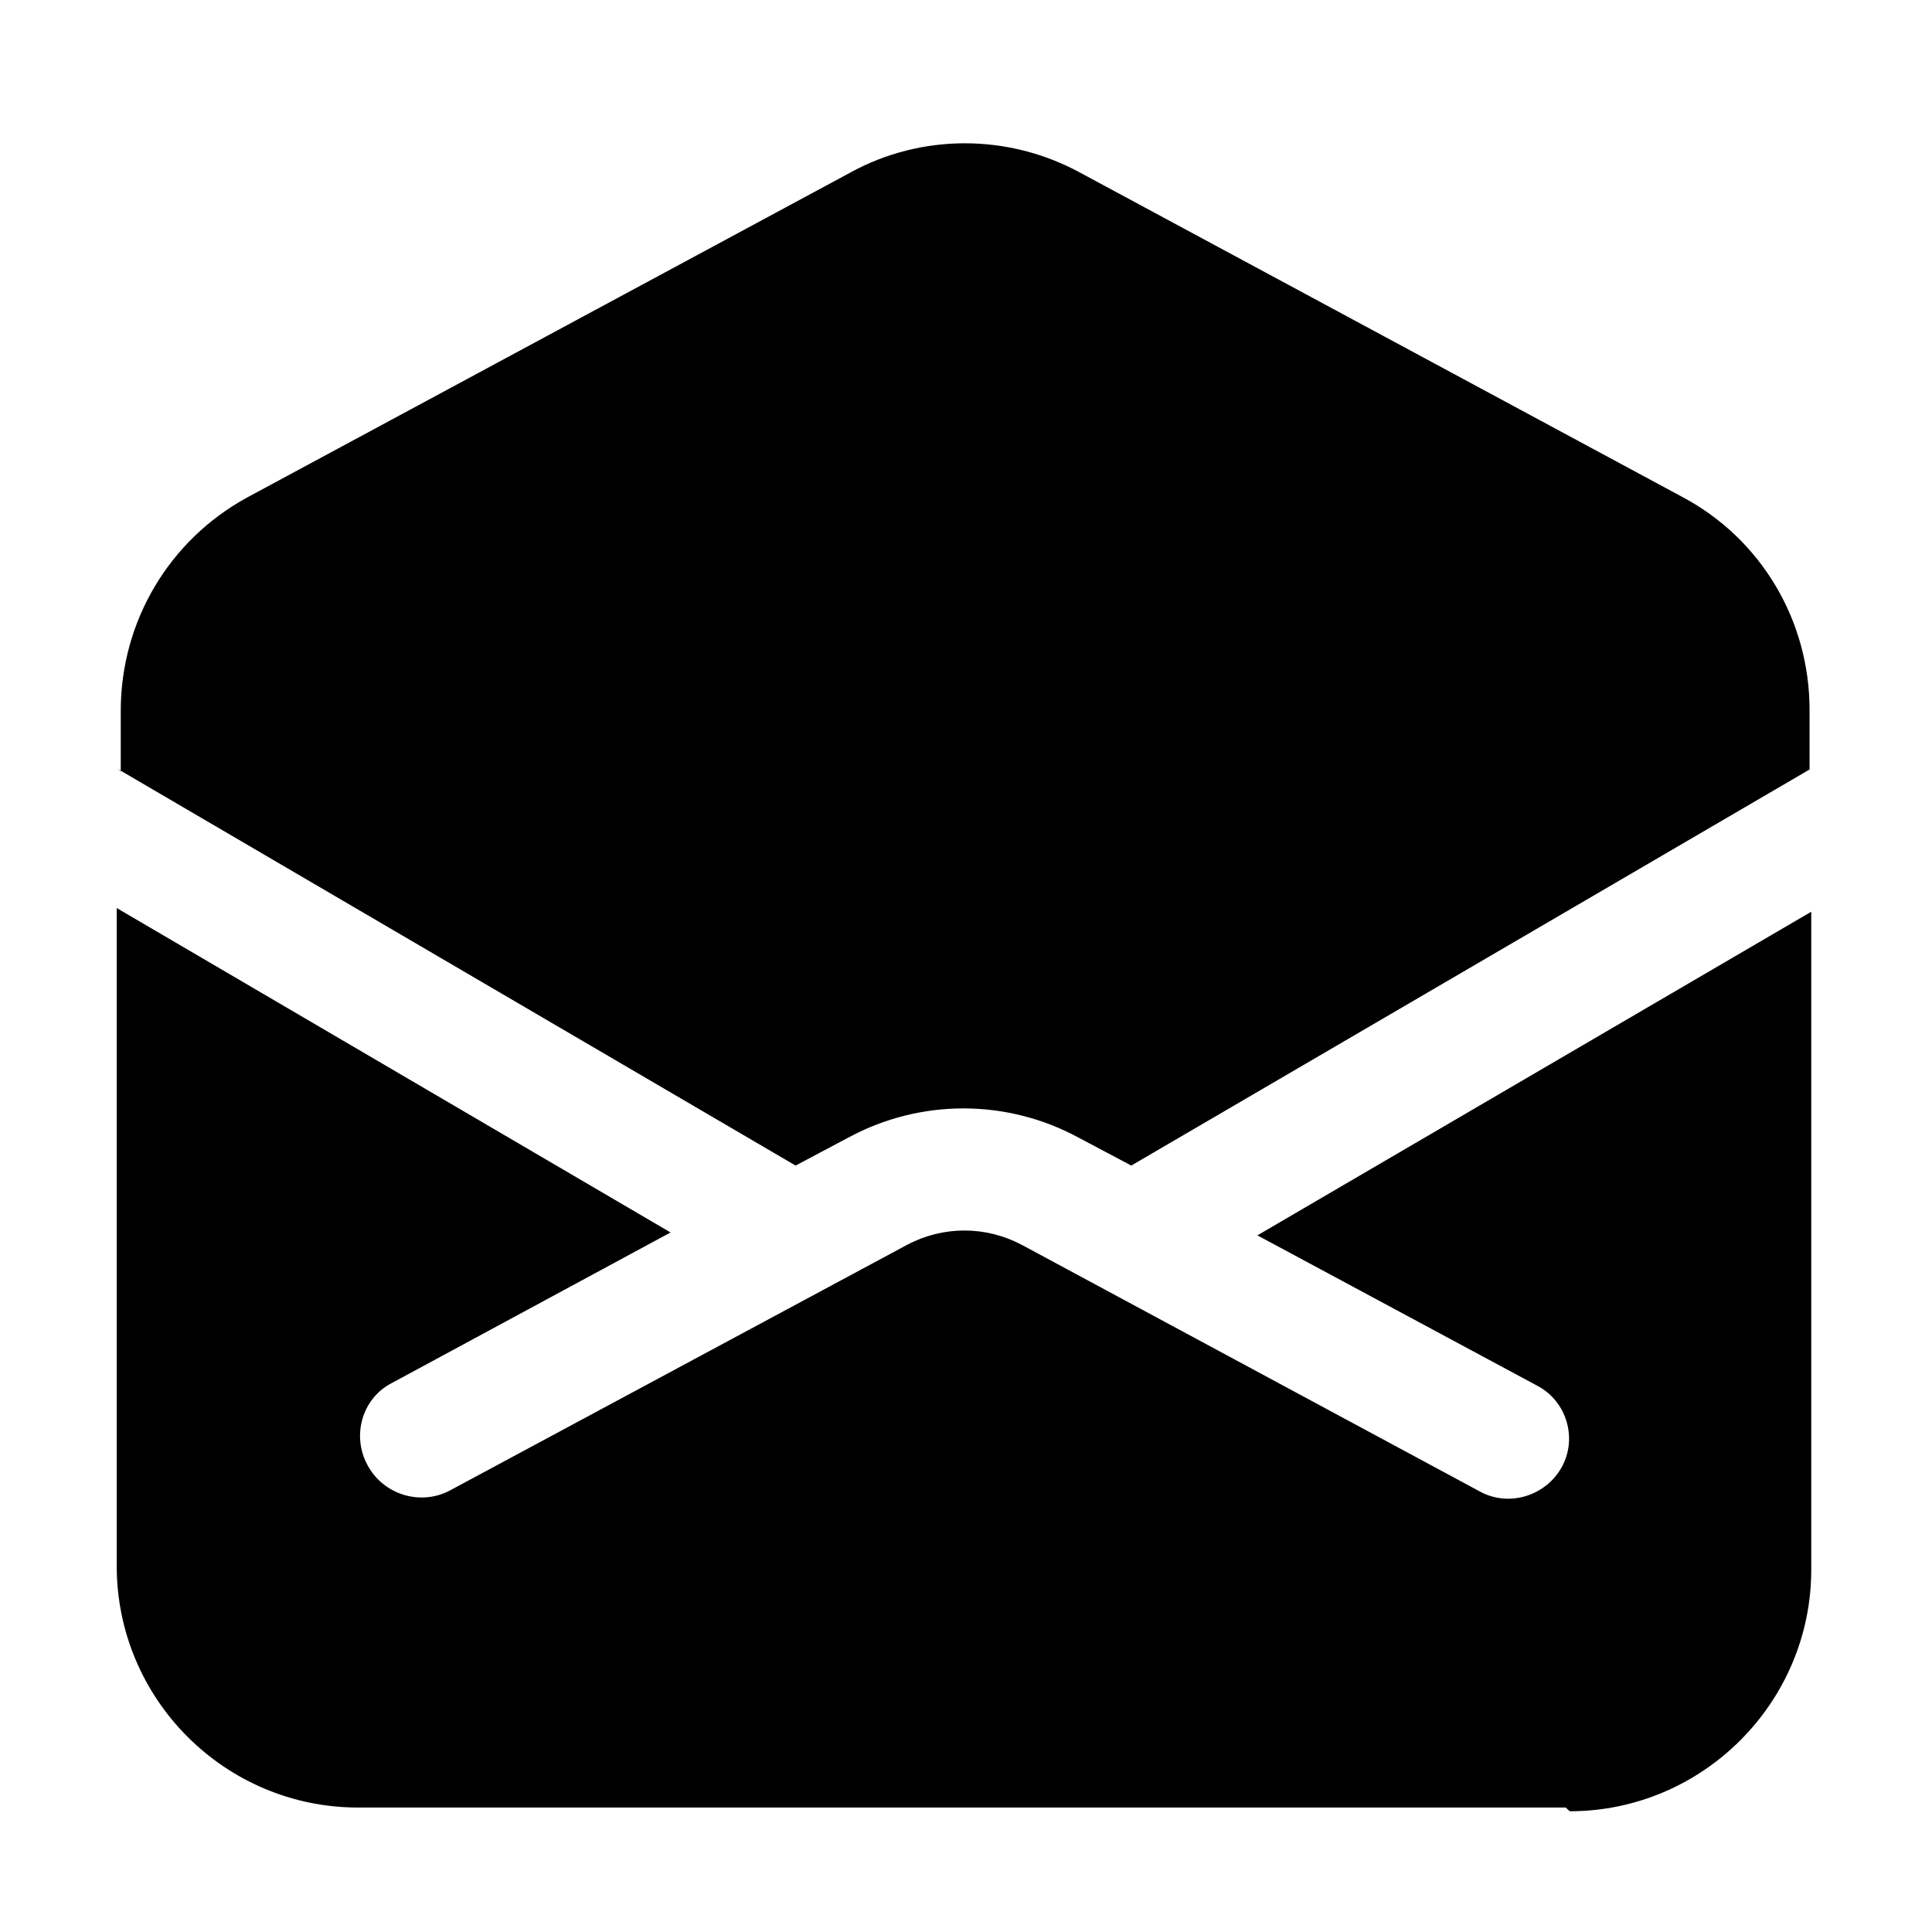 <svg viewBox="0 0 24 24" xmlns="http://www.w3.org/2000/svg"><g><path d="M19.5 22.5v0c1.65 0 3-1.35 3-3v-8.174l-6.88 4.02 3.48 1.87v0c.36.19.5.65.3 1.01s-.66.5-1.02.3l-5.683-3.06 -.001 0c-.45-.24-.98-.24-1.43-.001L5.58 18.52v0c-.37.19-.83.04-1.02-.33 -.19-.36-.06-.81.29-1l3.48-1.88 -6.88-4.03v8.174 0c0 1.65 1.34 3 3 3h15Z"/><path d="M1.5 9.58v-.75 0c0-1.11.6-2.12 1.57-2.65l7.5-4.04h-.001c.88-.48 1.95-.48 2.84 0l7.5 4.039v0c.97.52 1.57 1.53 1.57 2.64v.74l-8.426 4.92 -.66-.35v0c-.89-.48-1.96-.48-2.85 0l-.66.35 -8.426-4.93Z"/></g></svg>